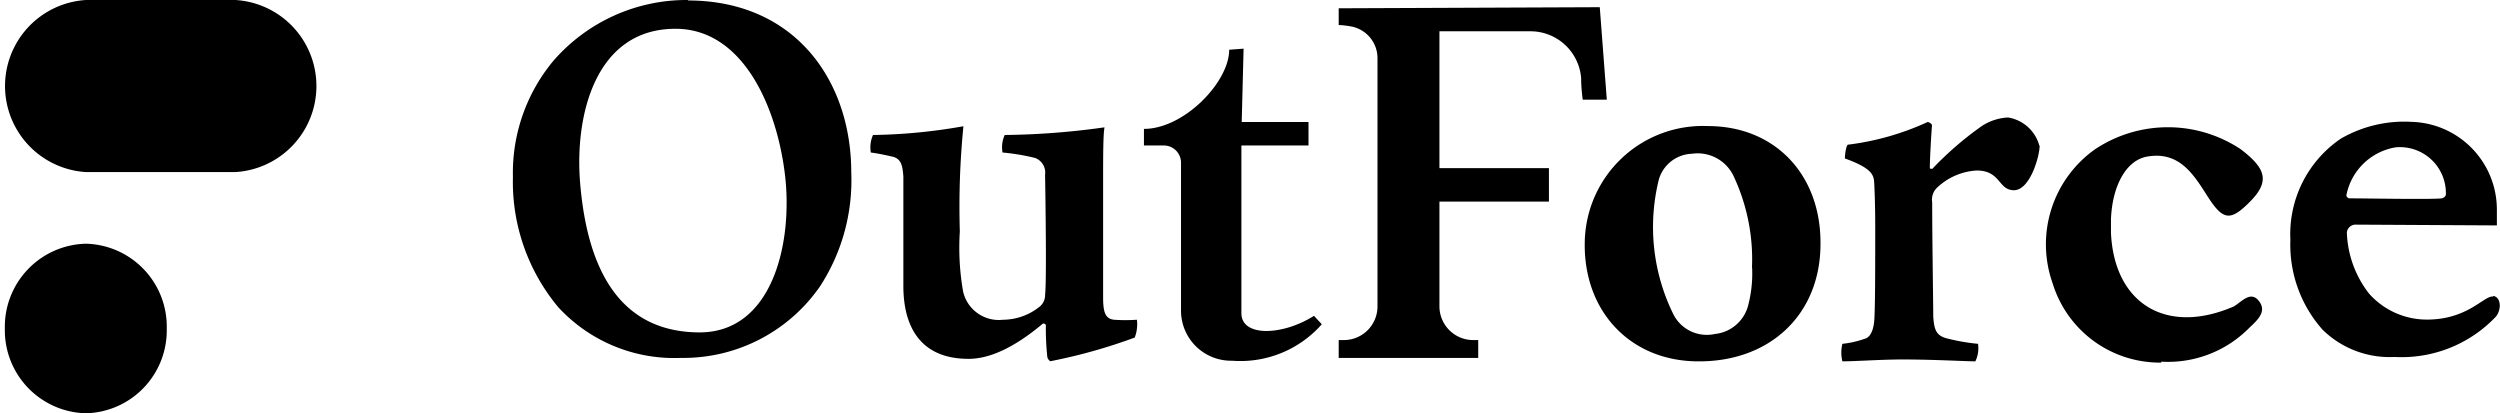 <svg xmlns="http://www.w3.org/2000/svg" viewBox="0 0 159.82 26.42"><title>logo-outforce</title><path d="M15.05,11H5.5a5.51,5.51,0,0,1,0-11h9.55a5.51,5.51,0,0,1,0,11"/><path d="M10.66,21a5.3,5.3,0,0,0-5.17-5.42A5.31,5.31,0,0,0,.31,21a5.31,5.31,0,0,0,5.18,5.42A5.3,5.3,0,0,0,10.66,21"/><path d="M116.38,15.6c0,4.52-3.26,7.57-7.91,7.5-4.26-.05-7.23-3.2-7.16-7.58a7.55,7.55,0,0,1,7.88-7.46c4.29,0,7.23,3.12,7.19,7.54M112,17.12a12.51,12.51,0,0,0-1.16-5.83,2.54,2.54,0,0,0-2.68-1.46A2.28,2.28,0,0,0,106,11.67a12.6,12.6,0,0,0,1,8.47,2.39,2.39,0,0,0,2.63,1.21,2.45,2.45,0,0,0,2.1-1.73,8,8,0,0,0,.28-2.5m26.15,6A7.29,7.29,0,0,0,143.75,21c.46-.45,1.16-1,.72-1.67-.56-.85-1.18,0-1.69.27-4.27,1.84-7.62-.16-7.83-4.71,0-.3,0-.6,0-.89.09-2.16,1-3.81,2.38-4,2-.32,2.91,1.16,3.78,2.53,1,1.56,1.46,1.65,2.74.35s1-2.12-.62-3.35a8.41,8.41,0,0,0-9.28,0,7.45,7.45,0,0,0-2.73,8.58,7.17,7.17,0,0,0,6.95,5.07m-59.59-20c0,2.07-2.89,5.06-5.45,5.06V9.3h1.27a1.1,1.1,0,0,1,1.1,1.1v9.42a3.2,3.2,0,0,0,3.26,3.24,6.94,6.94,0,0,0,5.74-2.33L84,20.19c-2,1.27-4.64,1.37-4.64-.17V9.3h4.29V7.8H79.38l.12-4.69Zm7-2.65V1.6a5.76,5.76,0,0,1,.79.09,2.06,2.06,0,0,1,1.69,2V19.59a2.15,2.15,0,0,1-2.15,2.15h-.33v1.14h8.92V21.74h-.32a2.16,2.16,0,0,1-2.16-2.15v-6.7h7V10.75h-7V2h5.82a3.25,3.25,0,0,1,3.24,3c0,.64.08,1.18.1,1.37h1.54L102.27.46ZM55.81,8.63a1.94,1.94,0,0,0-.14,1.12c.54.07,1.15.21,1.45.28.51.16.58.6.63,1.25,0,1.68,0,5.29,0,7,0,2.49,1,4.66,4.17,4.66,1.33,0,2.89-.7,4.71-2.22.07-.09.23,0,.23.07a17,17,0,0,0,.09,2c0,.12.14.3.21.3a34.84,34.84,0,0,0,5.38-1.51,2.34,2.34,0,0,0,.14-1.14,10.38,10.38,0,0,1-1.47,0c-.53-.07-.67-.44-.69-1.28V11.52c0-1.47,0-2.94.09-3.38a48.91,48.91,0,0,1-6.38.49,1.88,1.88,0,0,0-.14,1.12,13.8,13.8,0,0,1,2.09.35,1,1,0,0,1,.63,1.07c.07,4.4.07,7.15,0,7.68a.94.94,0,0,1-.32.73,3.75,3.75,0,0,1-2.36.86,2.34,2.34,0,0,1-2.56-1.8,16.23,16.23,0,0,1-.21-3.84,52.26,52.26,0,0,1,.23-6.73,35.43,35.43,0,0,1-5.8.56m74.58.68a2.48,2.48,0,0,0-2-1.8,3.36,3.36,0,0,0-1.89.7,21,21,0,0,0-2.9,2.53c0,.07-.21.07-.21,0,0-.61.1-2.29.14-2.75a.39.39,0,0,0-.28-.19,17.2,17.2,0,0,1-5.1,1.45c-.12.07-.19.67-.19.88,1.61.58,1.84,1,1.87,1.49s.07,1.59.07,2.84c0,2.36,0,5.5-.07,6.12s-.28,1-.61,1.08a6.22,6.22,0,0,1-1.42.32,2.35,2.35,0,0,0,0,1.12c.82,0,2.49-.12,3.84-.12,2,0,4.06.12,4.66.12a1.9,1.9,0,0,0,.17-1.12,13,13,0,0,1-2-.35c-.68-.18-.8-.56-.86-1.37,0-.56-.07-5.19-.07-7.33a1.06,1.06,0,0,1,.27-.89,4,4,0,0,1,2.57-1.14c1.56,0,1.37,1.26,2.39,1.26S130.39,10,130.39,9.31Zm29,9.65c-.56-.08-1.6,1.47-4.21,1.47a4.93,4.93,0,0,1-3.71-1.66,6.7,6.7,0,0,1-1.42-3.91.56.56,0,0,1,.59-.5l9,.05v-1a5.61,5.61,0,0,0-5.46-5.62,8.1,8.1,0,0,0-4.51,1.07,7.38,7.38,0,0,0-3.23,6.48,8.16,8.16,0,0,0,2.07,5.75,6.12,6.12,0,0,0,4.59,1.73,8.3,8.3,0,0,0,6.47-2.57c.39-.47.33-1.26-.16-1.33M150,12.48a3.85,3.85,0,0,1,3.14-3.06,2.94,2.94,0,0,1,3.22,3c0,.12-.12.22-.25.26-.74.08-4.75,0-5.9,0a.22.22,0,0,1-.21-.18M44,0a11.28,11.28,0,0,0-8.65,3.92,11.19,11.19,0,0,0-2.56,7.39,12.5,12.5,0,0,0,2.9,8.33,10.08,10.08,0,0,0,7.83,3.24,10.63,10.63,0,0,0,8.9-4.57,12.43,12.43,0,0,0,2-7.28c0-5.88-3.6-11-10.45-11m.78,21.22c-5.47,0-7.24-4.57-7.66-9.51-.37-4.31.94-9.9,6.09-9.9,4.32,0,6.48,5,7,9.32s-.77,10.09-5.46,10.09"/></svg>